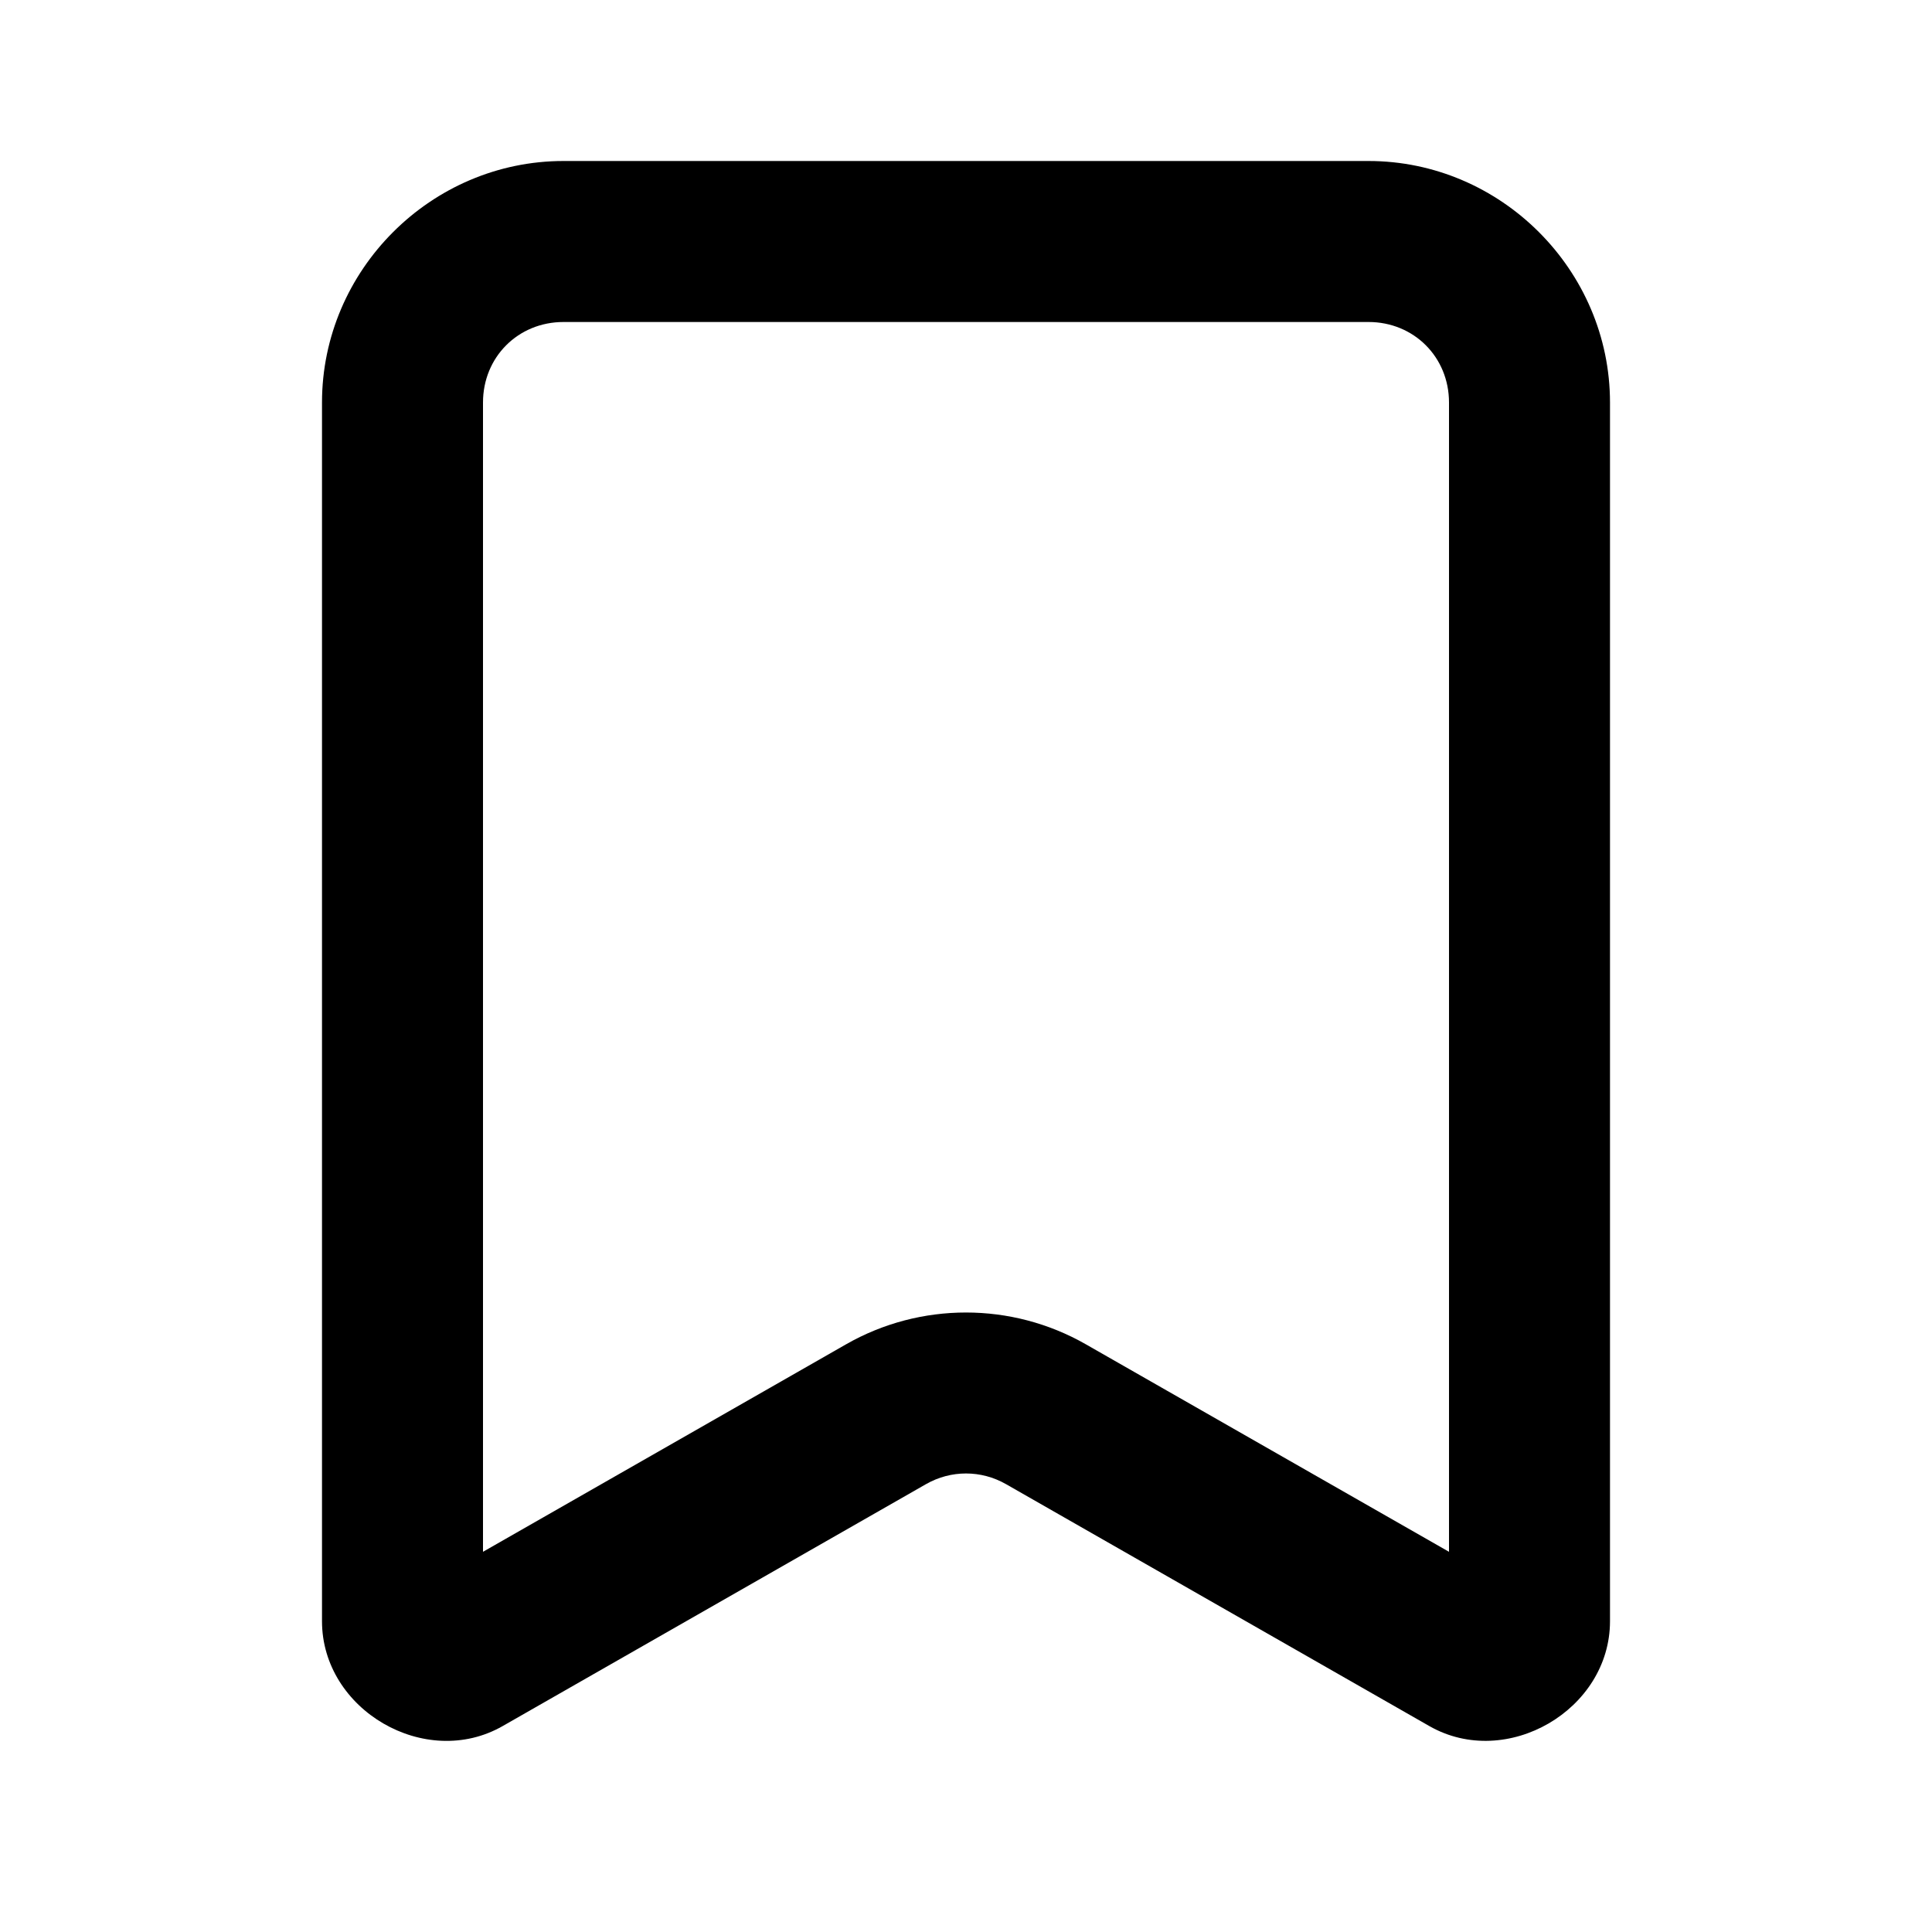 <?xml version="1.0" encoding="UTF-8" standalone="no"?>
<svg
   width="24"
   height="24"
   viewBox="0 0 24 24"
   fill="none"
   version="1.1"
   id="svg5"
   sodipodi:docname="bookmark-line.svg"
   inkscape:version="1.1.1 (c3084ef, 2021-09-22)"
   xmlns:inkscape="http://www.inkscape.org/namespaces/inkscape"
   xmlns:sodipodi="http://sodipodi.sourceforge.net/DTD/sodipodi-0.dtd"
   xmlns="http://www.w3.org/2000/svg"
   xmlns:svg="http://www.w3.org/2000/svg"><defs
   id="defs9" />
<sodipodi:namedview
   id="namedview7"
   pagecolor="#ffffff"
   bordercolor="#666666"
   borderopacity="1.0"
   inkscape:pageshadow="2"
   inkscape:pageopacity="0.0"
   inkscape:pagecheckerboard="0"
   showgrid="false"
   inkscape:zoom="32.75"
   inkscape:cx="11.984733"
   inkscape:cy="12"
   inkscape:window-width="1296"
   inkscape:window-height="1067"
   inkscape:window-x="0"
   inkscape:window-y="25"
   inkscape:window-maximized="0"
   inkscape:current-layer="svg5" />
<path
   style="color:#000000;fill:#000000;stroke-linecap:round;stroke-linejoin:round;-inkscape-stroke:none"
   d="M 7,2 C 5.355,2 4,3.355 4,5 v 15.139 c 0,1.104 1.286,1.851 2.244,1.303 l 5.26,-3.006 c 0.309,-0.176 0.683,-0.176 0.992,0 l 5.26,3.006 C 18.714,21.989 20,21.243 20,20.139 V 5 C 20,3.355 18.645,2 17,2 Z m 0,2 h 10 c 0.564,0 1,0.436 1,1 v 14.277 l -4.512,-2.578 c -0.921,-0.526 -2.056,-0.526 -2.977,0 L 6,19.277 V 5 C 6,4.436 6.436,4 7,4 Z"
   id="path2" />
<path
   id="_StrokeToPathSelectorObject" />
d=&quot;M0 0 H 0&quot;/&gt;
    </svg>
